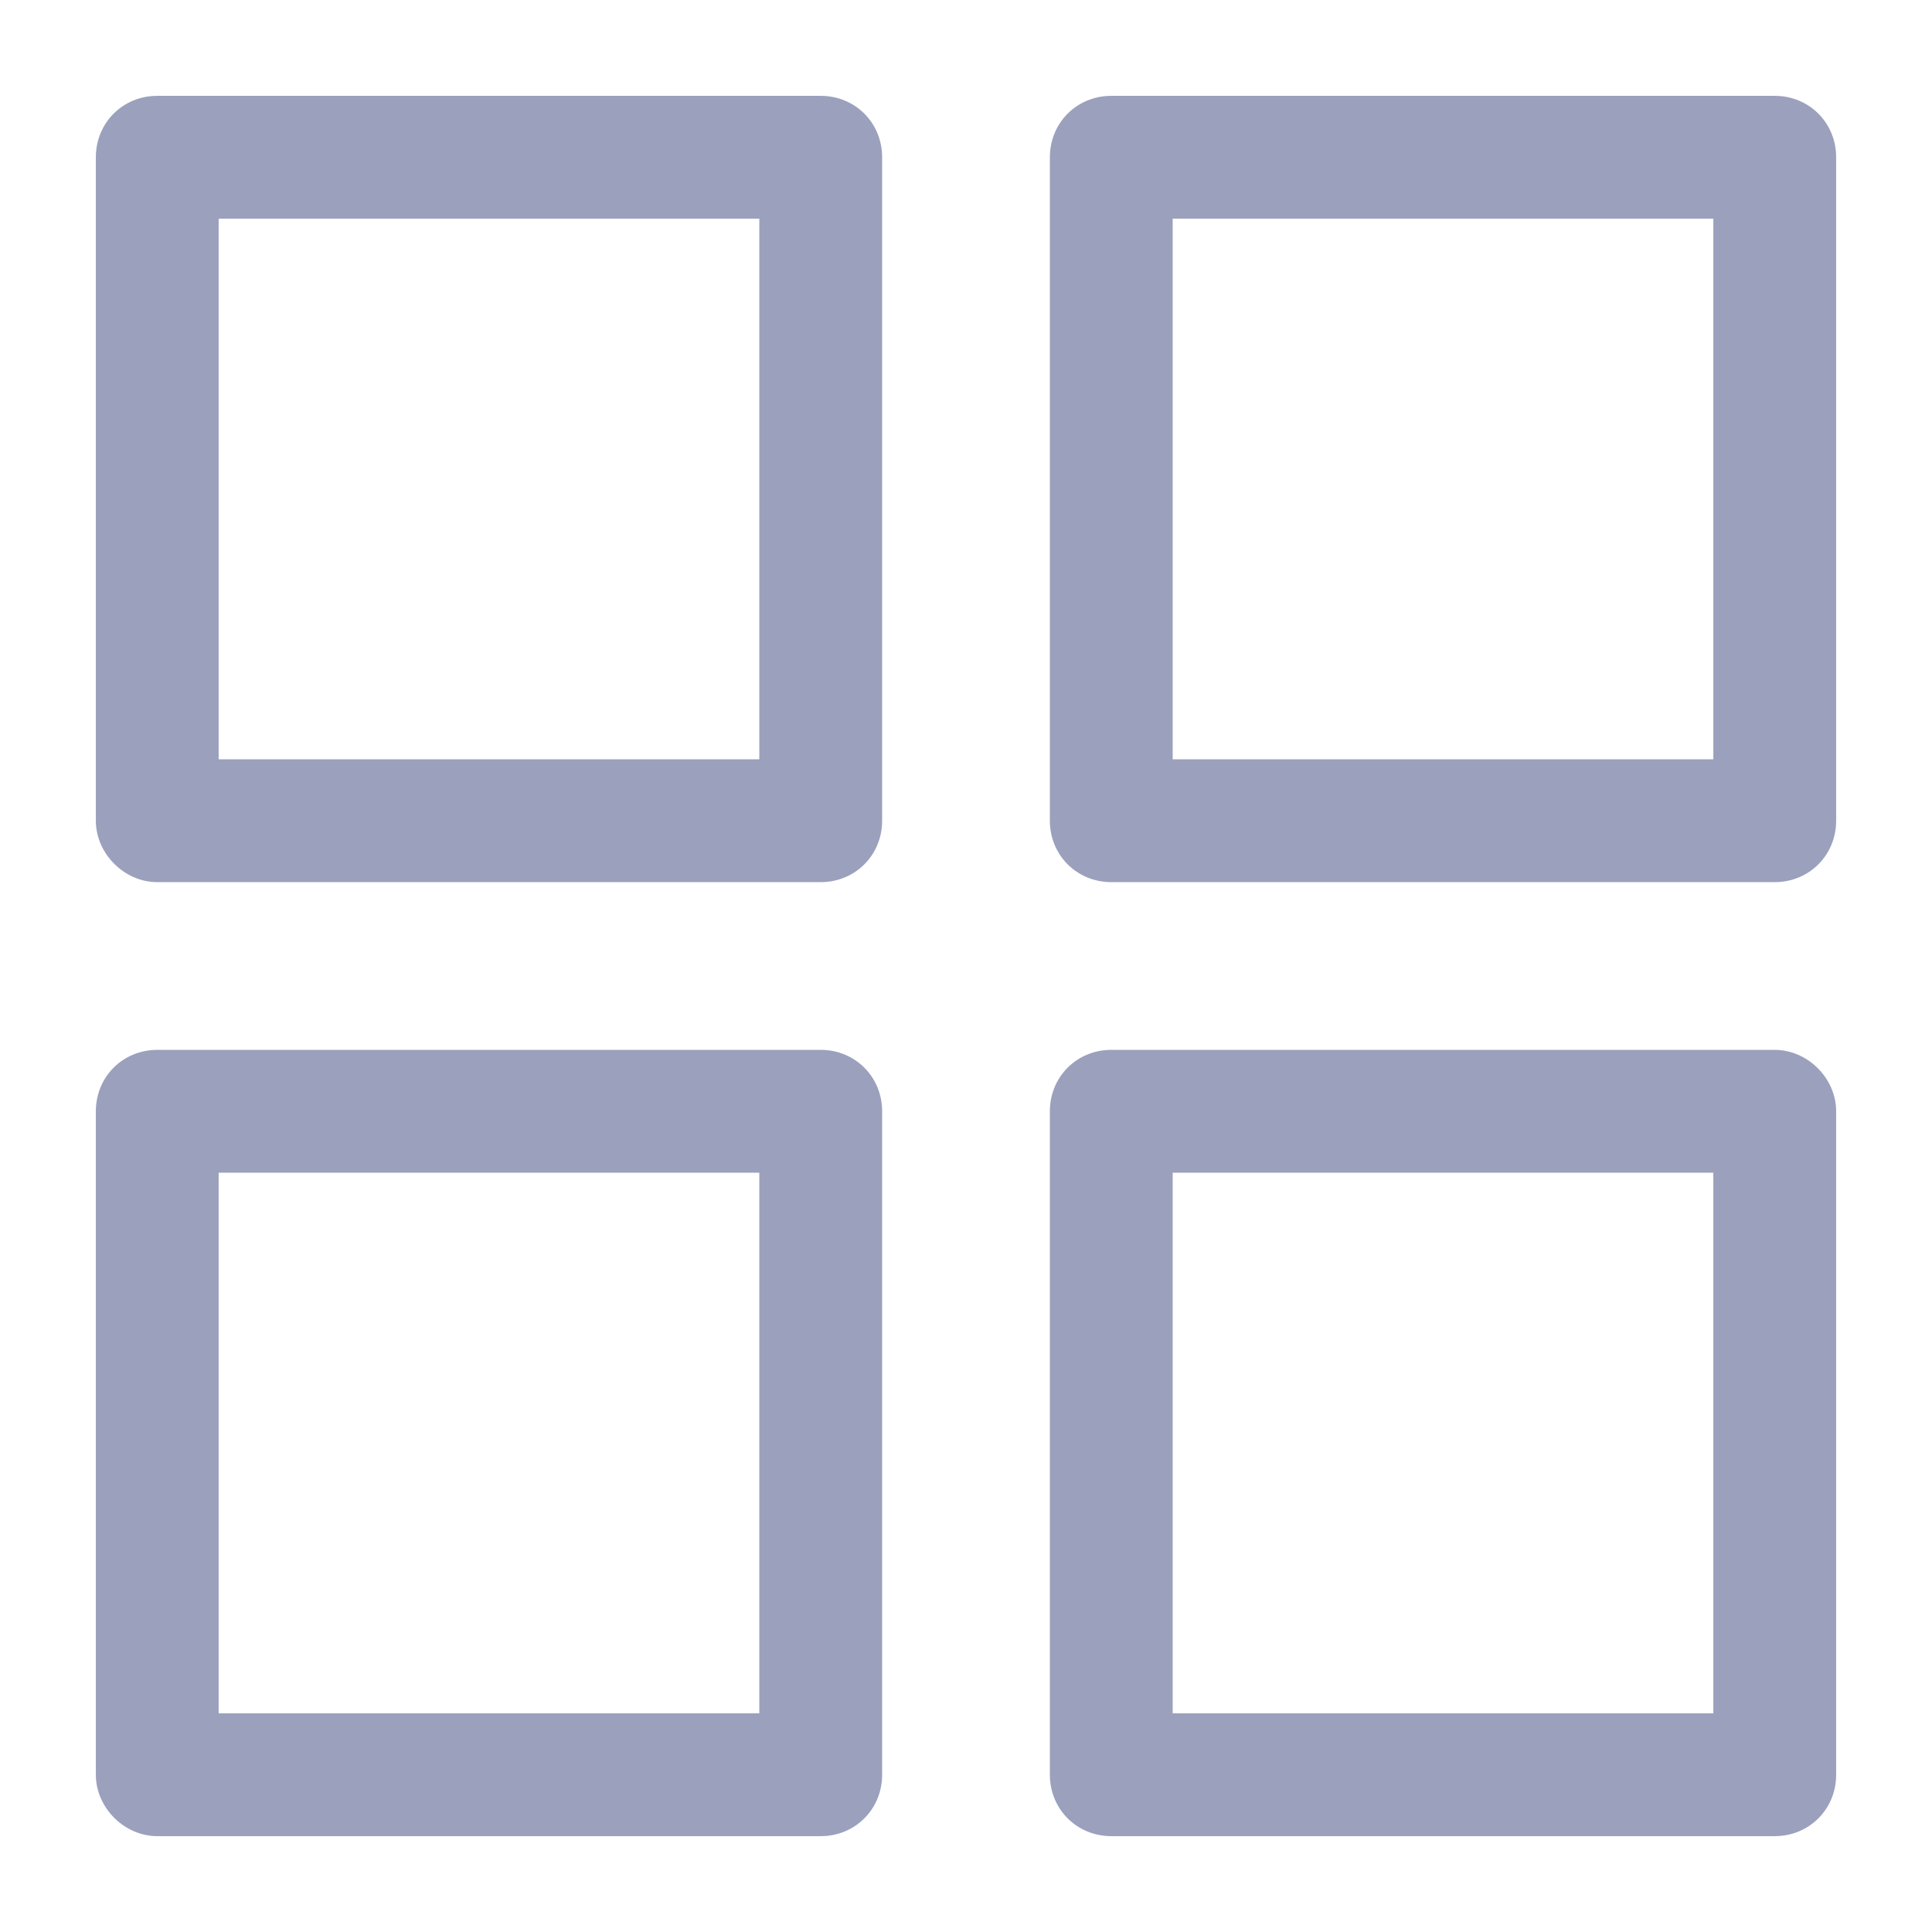 <?xml version="1.0" encoding="utf-8"?>
<svg xmlns="http://www.w3.org/2000/svg" xmlns:xlink="http://www.w3.org/1999/xlink" version="1.1" viewBox="0 0 129 129" enable-background="new 0 0 129 129" width="512px" height="512px">
  <g>
    <g>
      <path d="m10.5,58.9h44.3c2.3,0 4.1-1.8 4.1-4.1v-44.3c0-2.3-1.8-4.1-4.1-4.1h-44.3c-2.3,0-4.1,1.8-4.1,4.1v44.3c0,2.2 1.9,4.1 4.1,4.1zm4.1-44.3h36.1v36.1h-36.1v-36.1z" fill="#9BA0BD"/>
      <path d="m122.6,10.5c0-2.3-1.8-4.1-4.1-4.1h-44.3c-2.3,0-4.1,1.8-4.1,4.1v44.3c0,2.3 1.8,4.1 4.1,4.1h44.3c2.3,0 4.1-1.8 4.1-4.1v-44.3zm-8.2,40.2h-36.1v-36.1h36.1v36.1z" fill="#9BA0BD"/>
      <path d="m10.5,122.6h44.3c2.3,0 4.1-1.8 4.1-4.1v-44.3c0-2.3-1.8-4.1-4.1-4.1h-44.3c-2.3,0-4.1,1.8-4.1,4.1v44.3c0,2.2 1.9,4.1 4.1,4.1zm4.1-44.3h36.1v36.1h-36.1v-36.1z" fill="#9BA0BD"/>
      <path d="m118.5,70.1h-44.3c-2.3,0-4.1,1.8-4.1,4.1v44.3c0,2.3 1.8,4.1 4.1,4.1h44.3c2.3,0 4.1-1.8 4.1-4.1v-44.3c0-2.2-1.9-4.1-4.1-4.1zm-4.1,44.3h-36.1v-36.1h36.1v36.1z" fill="#9BA0BD"/>
    </g>
  </g>
</svg>
